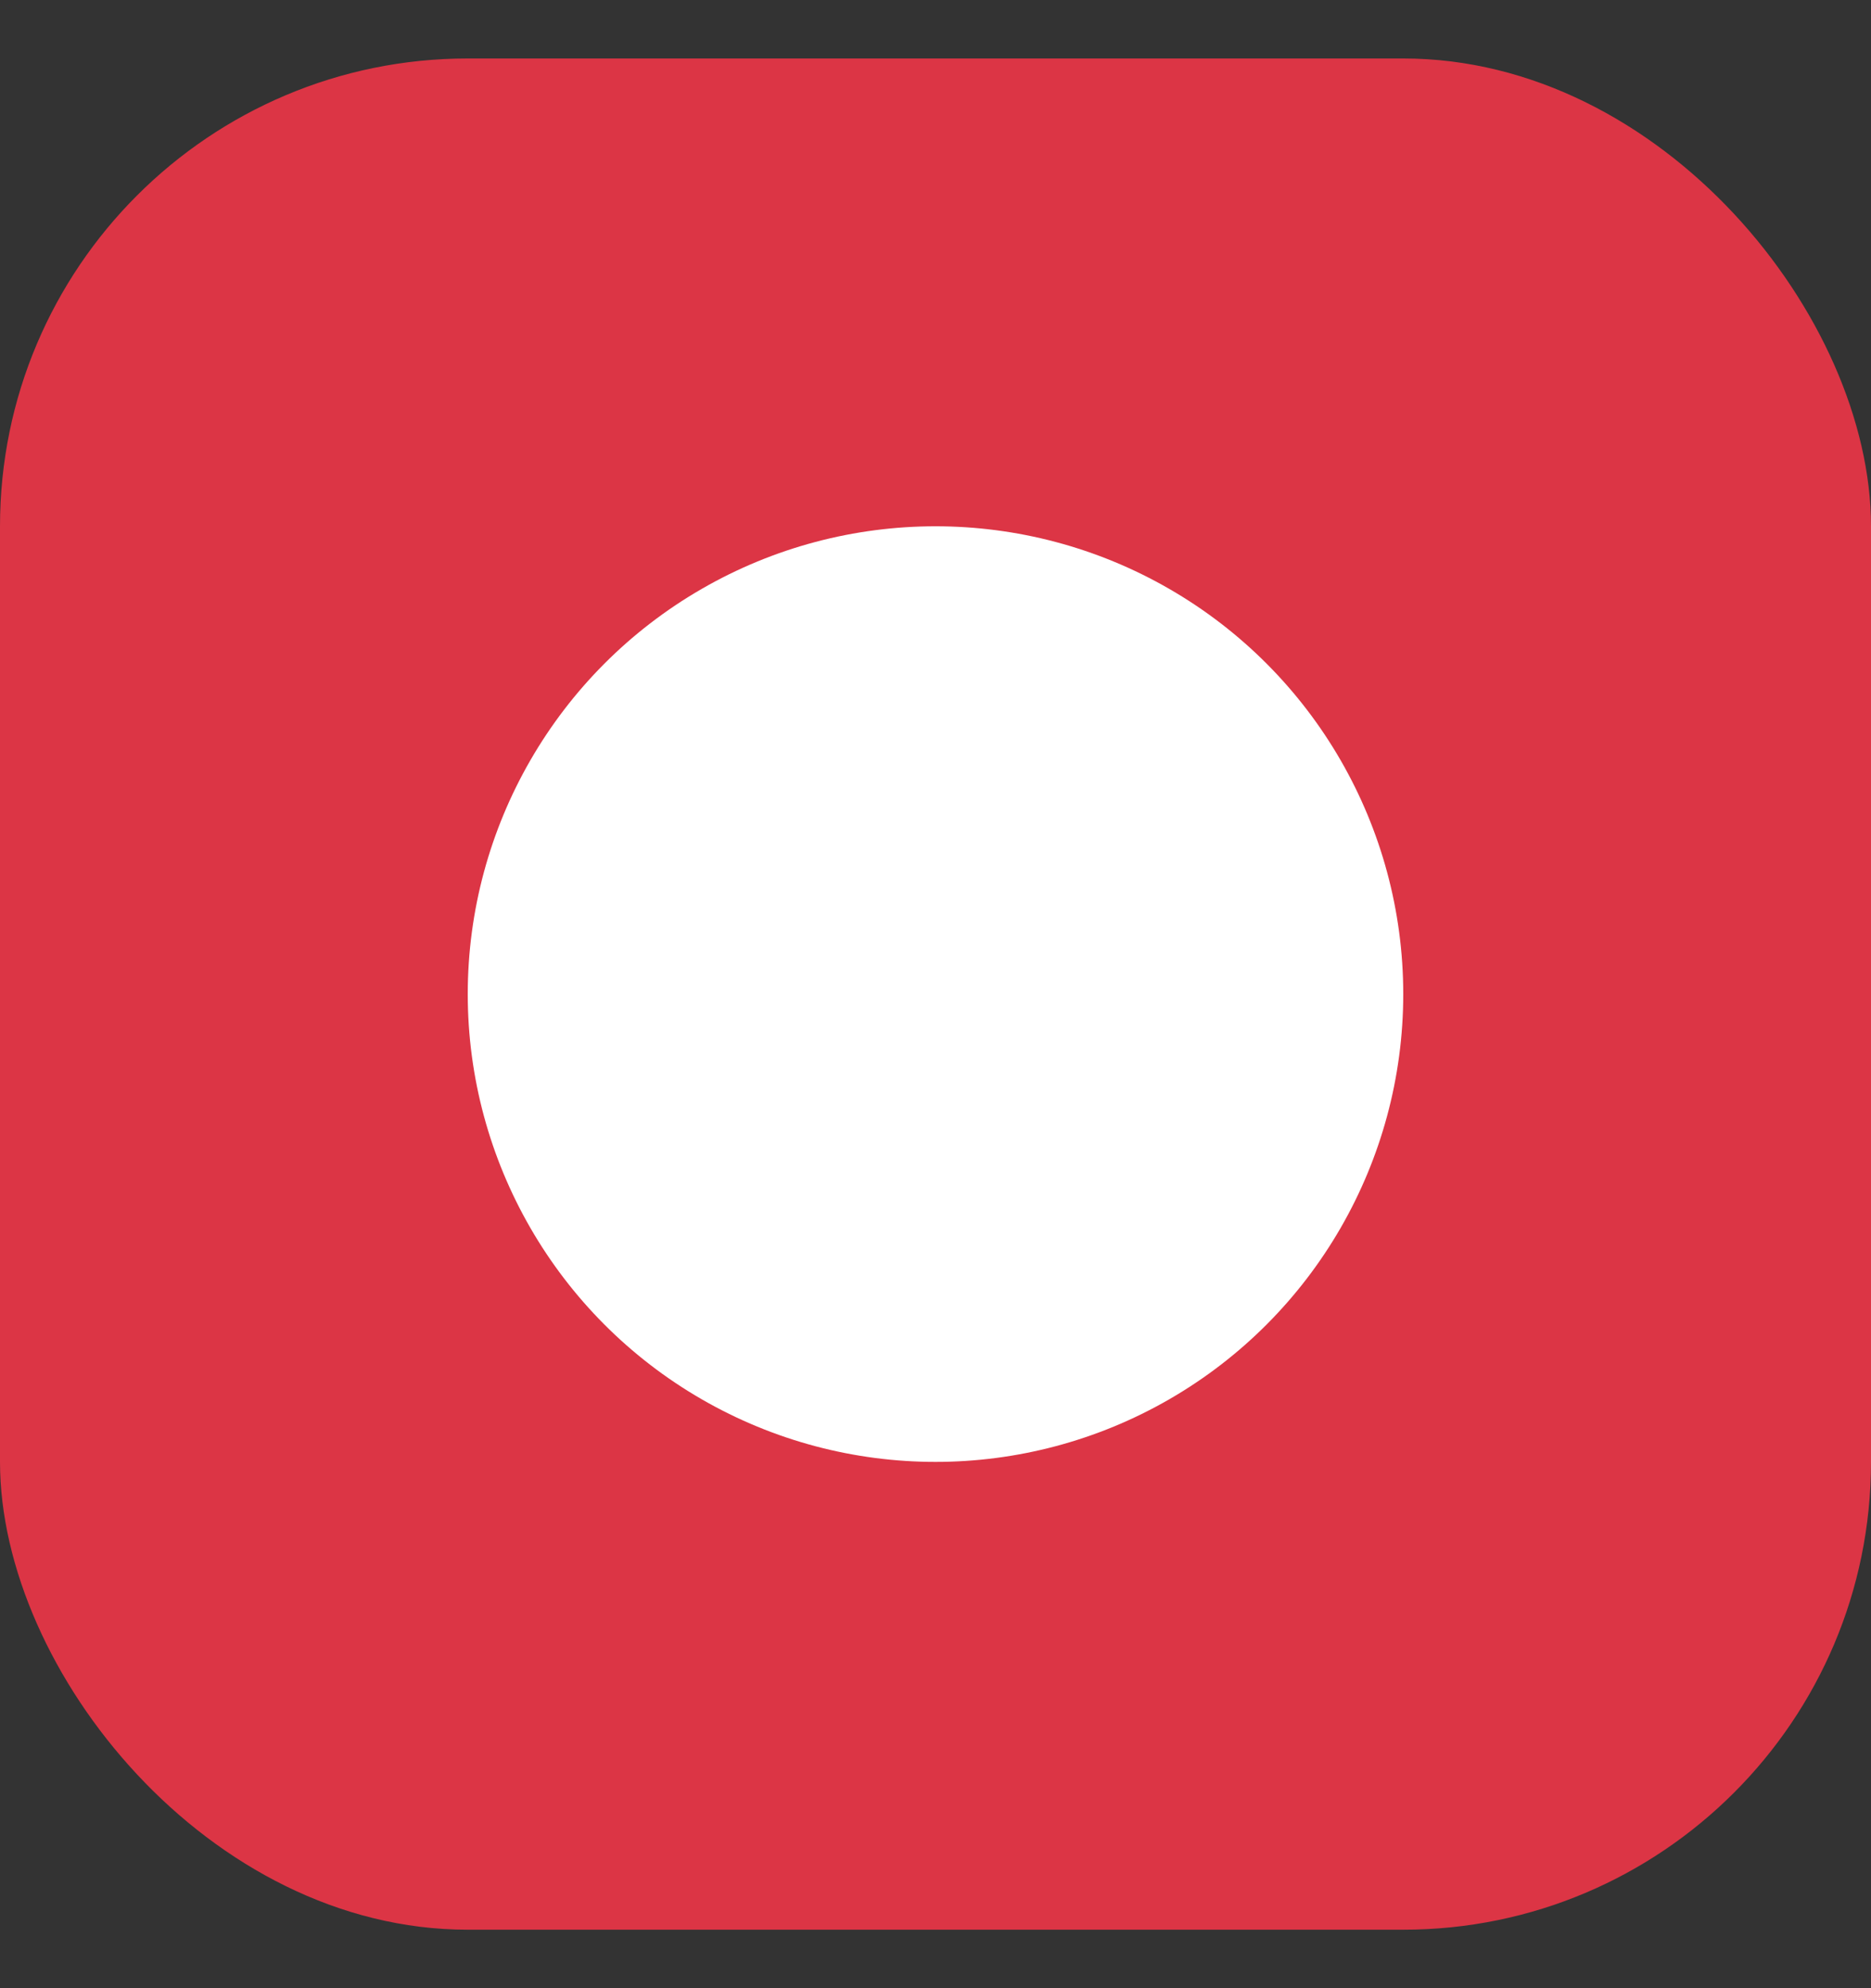 <svg width="16" height="17" viewBox="0 0 16 17" fill="none" xmlns="http://www.w3.org/2000/svg">
    <rect x="0" y="0" width="16" height="17" fill="#333333" stroke="none"/>
    <rect y="0.5" width="16" height="16" rx="4" fill="#DC3545"/>
    <circle cx="8" cy="8.5" r="4" fill="white"/>
</svg>
